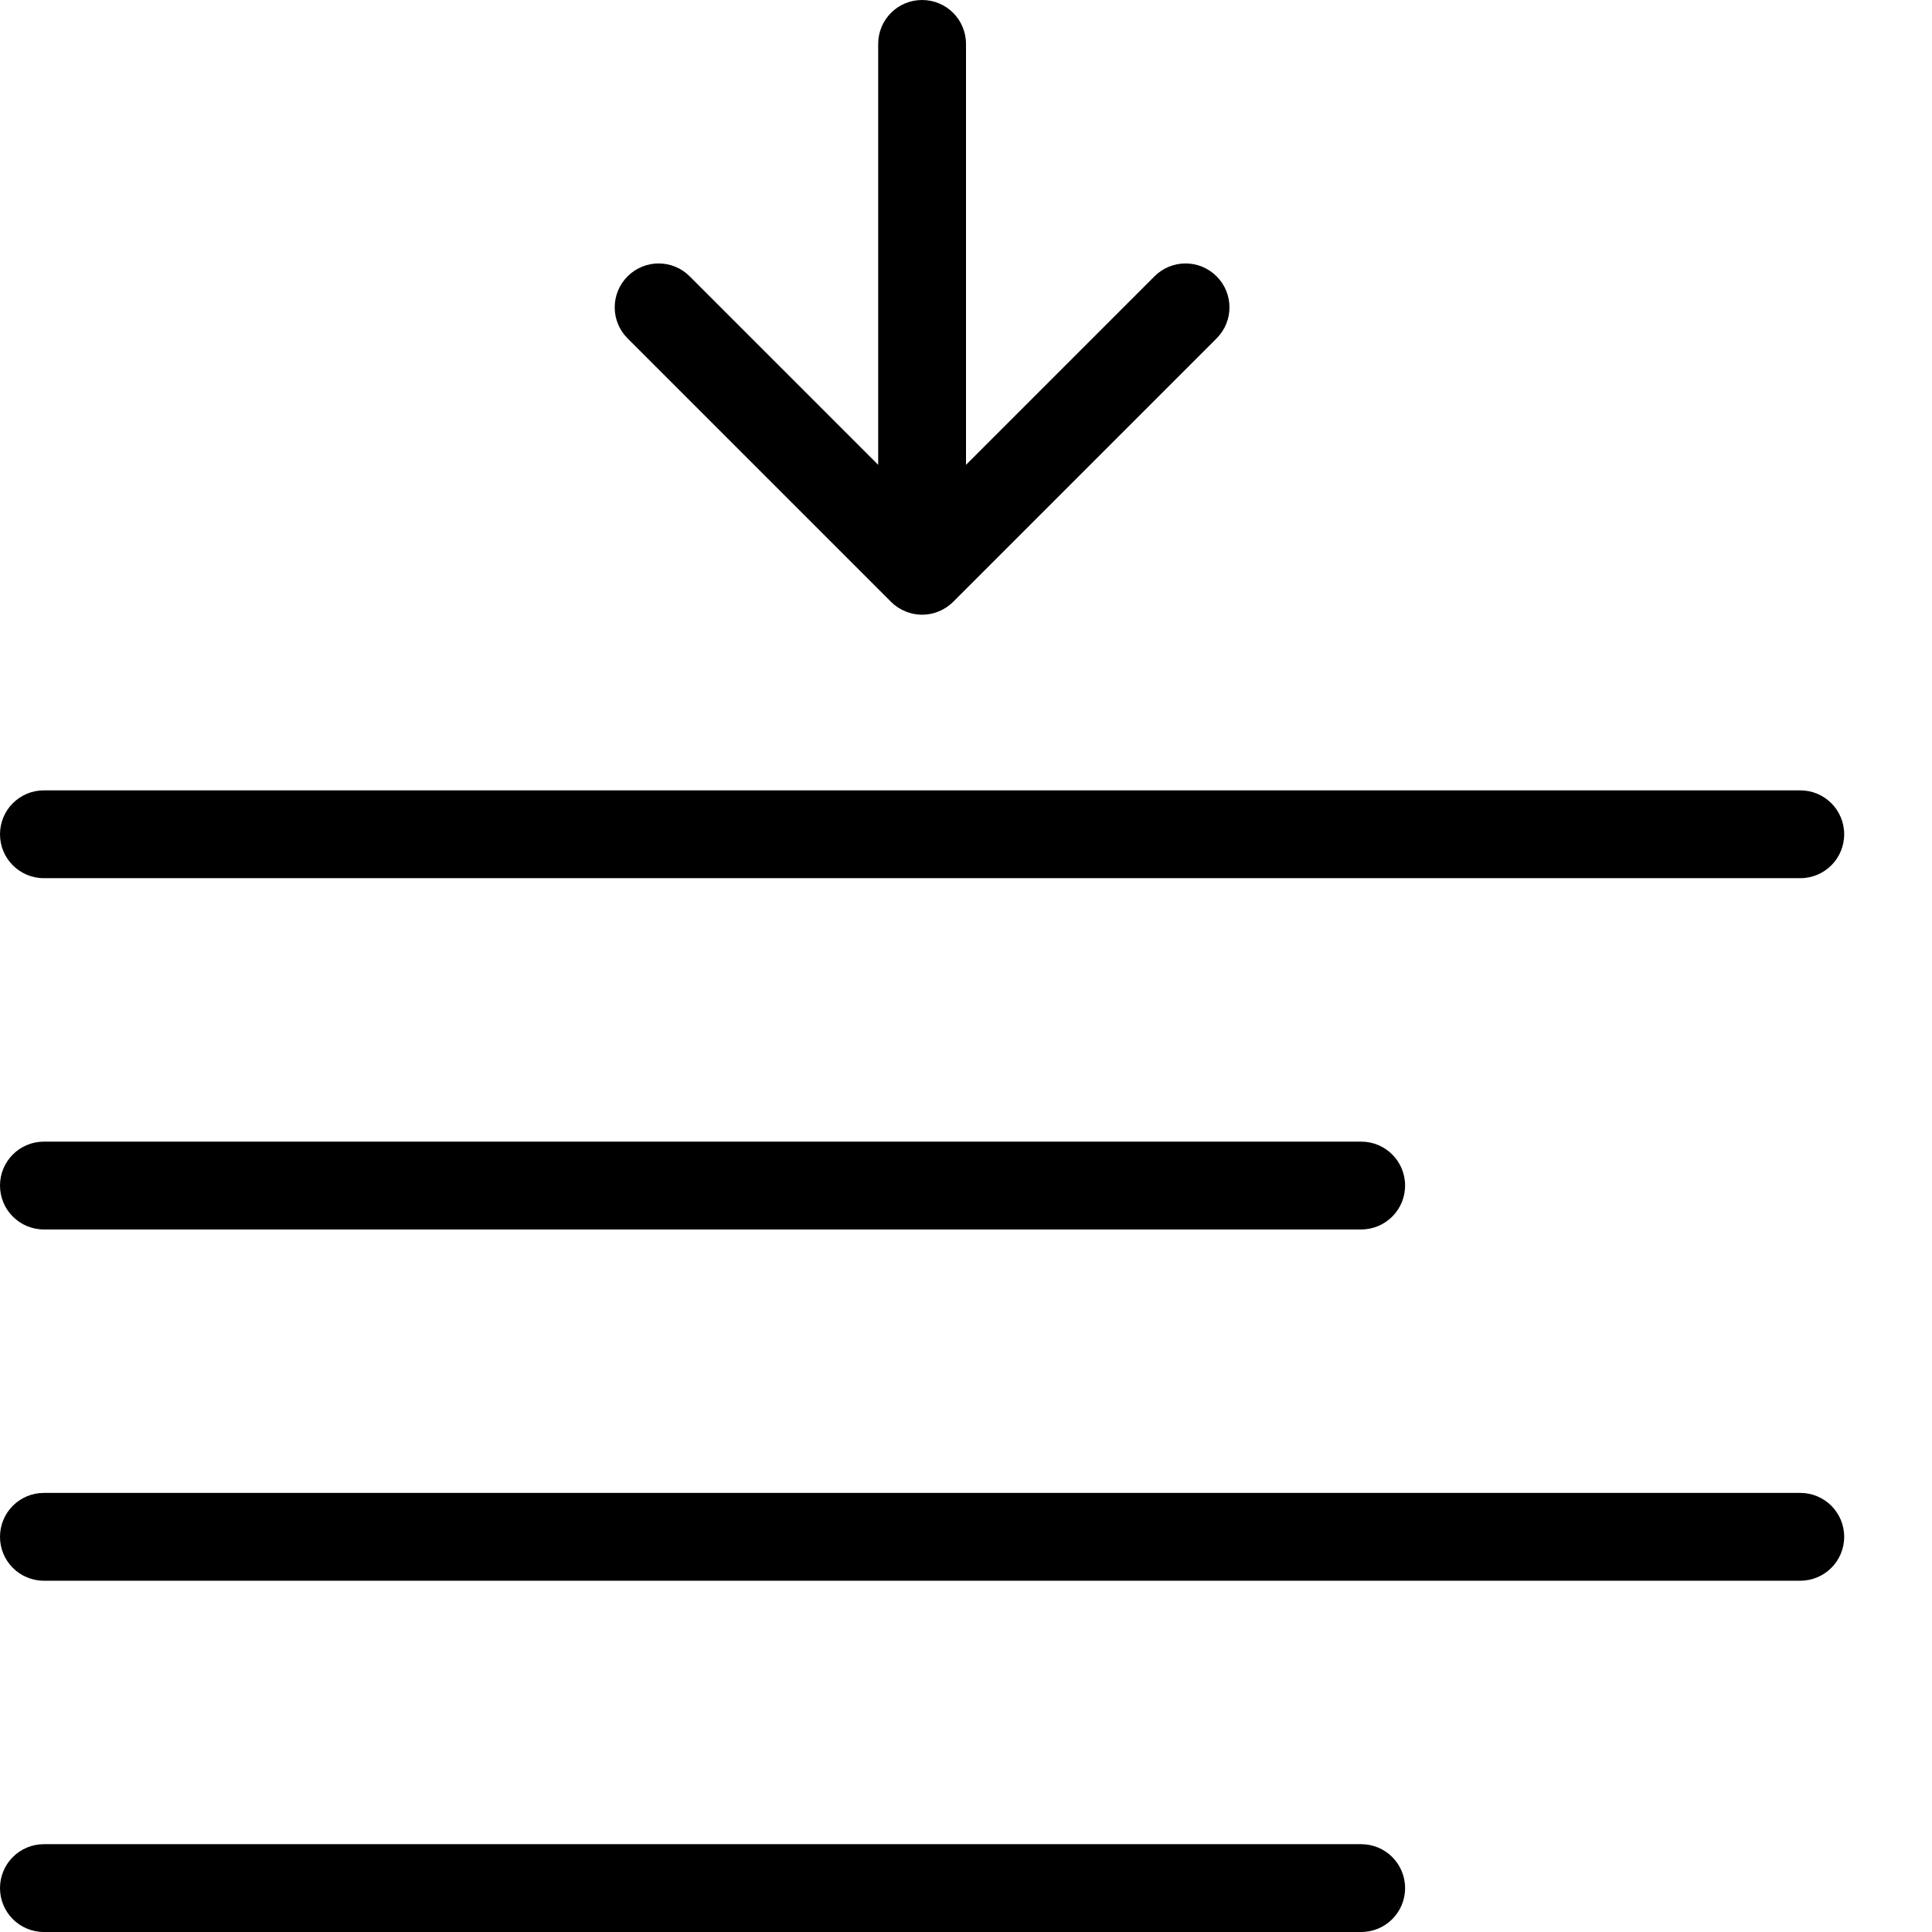 <?xml version="1.0" encoding="UTF-8" standalone="no"?>
<svg width="44px" height="44px" viewBox="0 0 44 44" version="1.1" xmlns="http://www.w3.org/2000/svg" xmlns:xlink="http://www.w3.org/1999/xlink">
    <!-- Generator: Sketch 3.7.2 (28276) - http://www.bohemiancoding.com/sketch -->
    <title>typ-spacing-top</title>
    <desc>Created with Sketch.</desc>
    <defs></defs>
    <g id="44px-Glyph" stroke="none" stroke-width="1" fill="none" fill-rule="evenodd">
        <g id="typ-spacing-top" fill="#000000">
            <path d="M41,36 L1,36 C0.447,36 0,35.553 0,35 C0,34.447 0.447,34 1,34 L41,34 C41.553,34 42,34.447 42,35 C42,35.553 41.553,36 41,36" id="Fill-266"></path>
            <path d="M41,20 L1,20 C0.447,20 0,19.553 0,19 C0,18.447 0.447,18 1,18 L41,18 C41.553,18 42,18.447 42,19 C42,19.553 41.553,20 41,20" id="Fill-267"></path>
            <path d="M31,28 L1,28 C0.447,28 0,27.553 0,27 C0,26.447 0.447,26 1,26 L31,26 C31.553,26 32,26.447 32,27 C32,27.553 31.553,28 31,28" id="Fill-268"></path>
            <path d="M31,44 L1,44 C0.447,44 0,43.553 0,43 C0,42.447 0.447,42 1,42 L31,42 C31.553,42 32,42.447 32,43 C32,43.553 31.553,44 31,44" id="Fill-269"></path>
            <path d="M27.707,6.293 C27.316,5.902 26.684,5.902 26.293,6.293 L22,10.586 L22,1 C22,0.447 21.553,0 21,0 C20.447,0 20,0.447 20,1 L20,10.586 L15.707,6.293 C15.316,5.902 14.684,5.902 14.293,6.293 C13.902,6.684 13.902,7.316 14.293,7.707 L20.292,13.706 C20.384,13.799 20.495,13.872 20.618,13.923 C20.74,13.974 20.87,14 21,14 C21.13,14 21.26,13.974 21.382,13.923 C21.505,13.872 21.616,13.799 21.708,13.706 L27.707,7.707 C28.098,7.316 28.098,6.684 27.707,6.293" id="Fill-270"></path>
        </g>
    </g>
</svg>